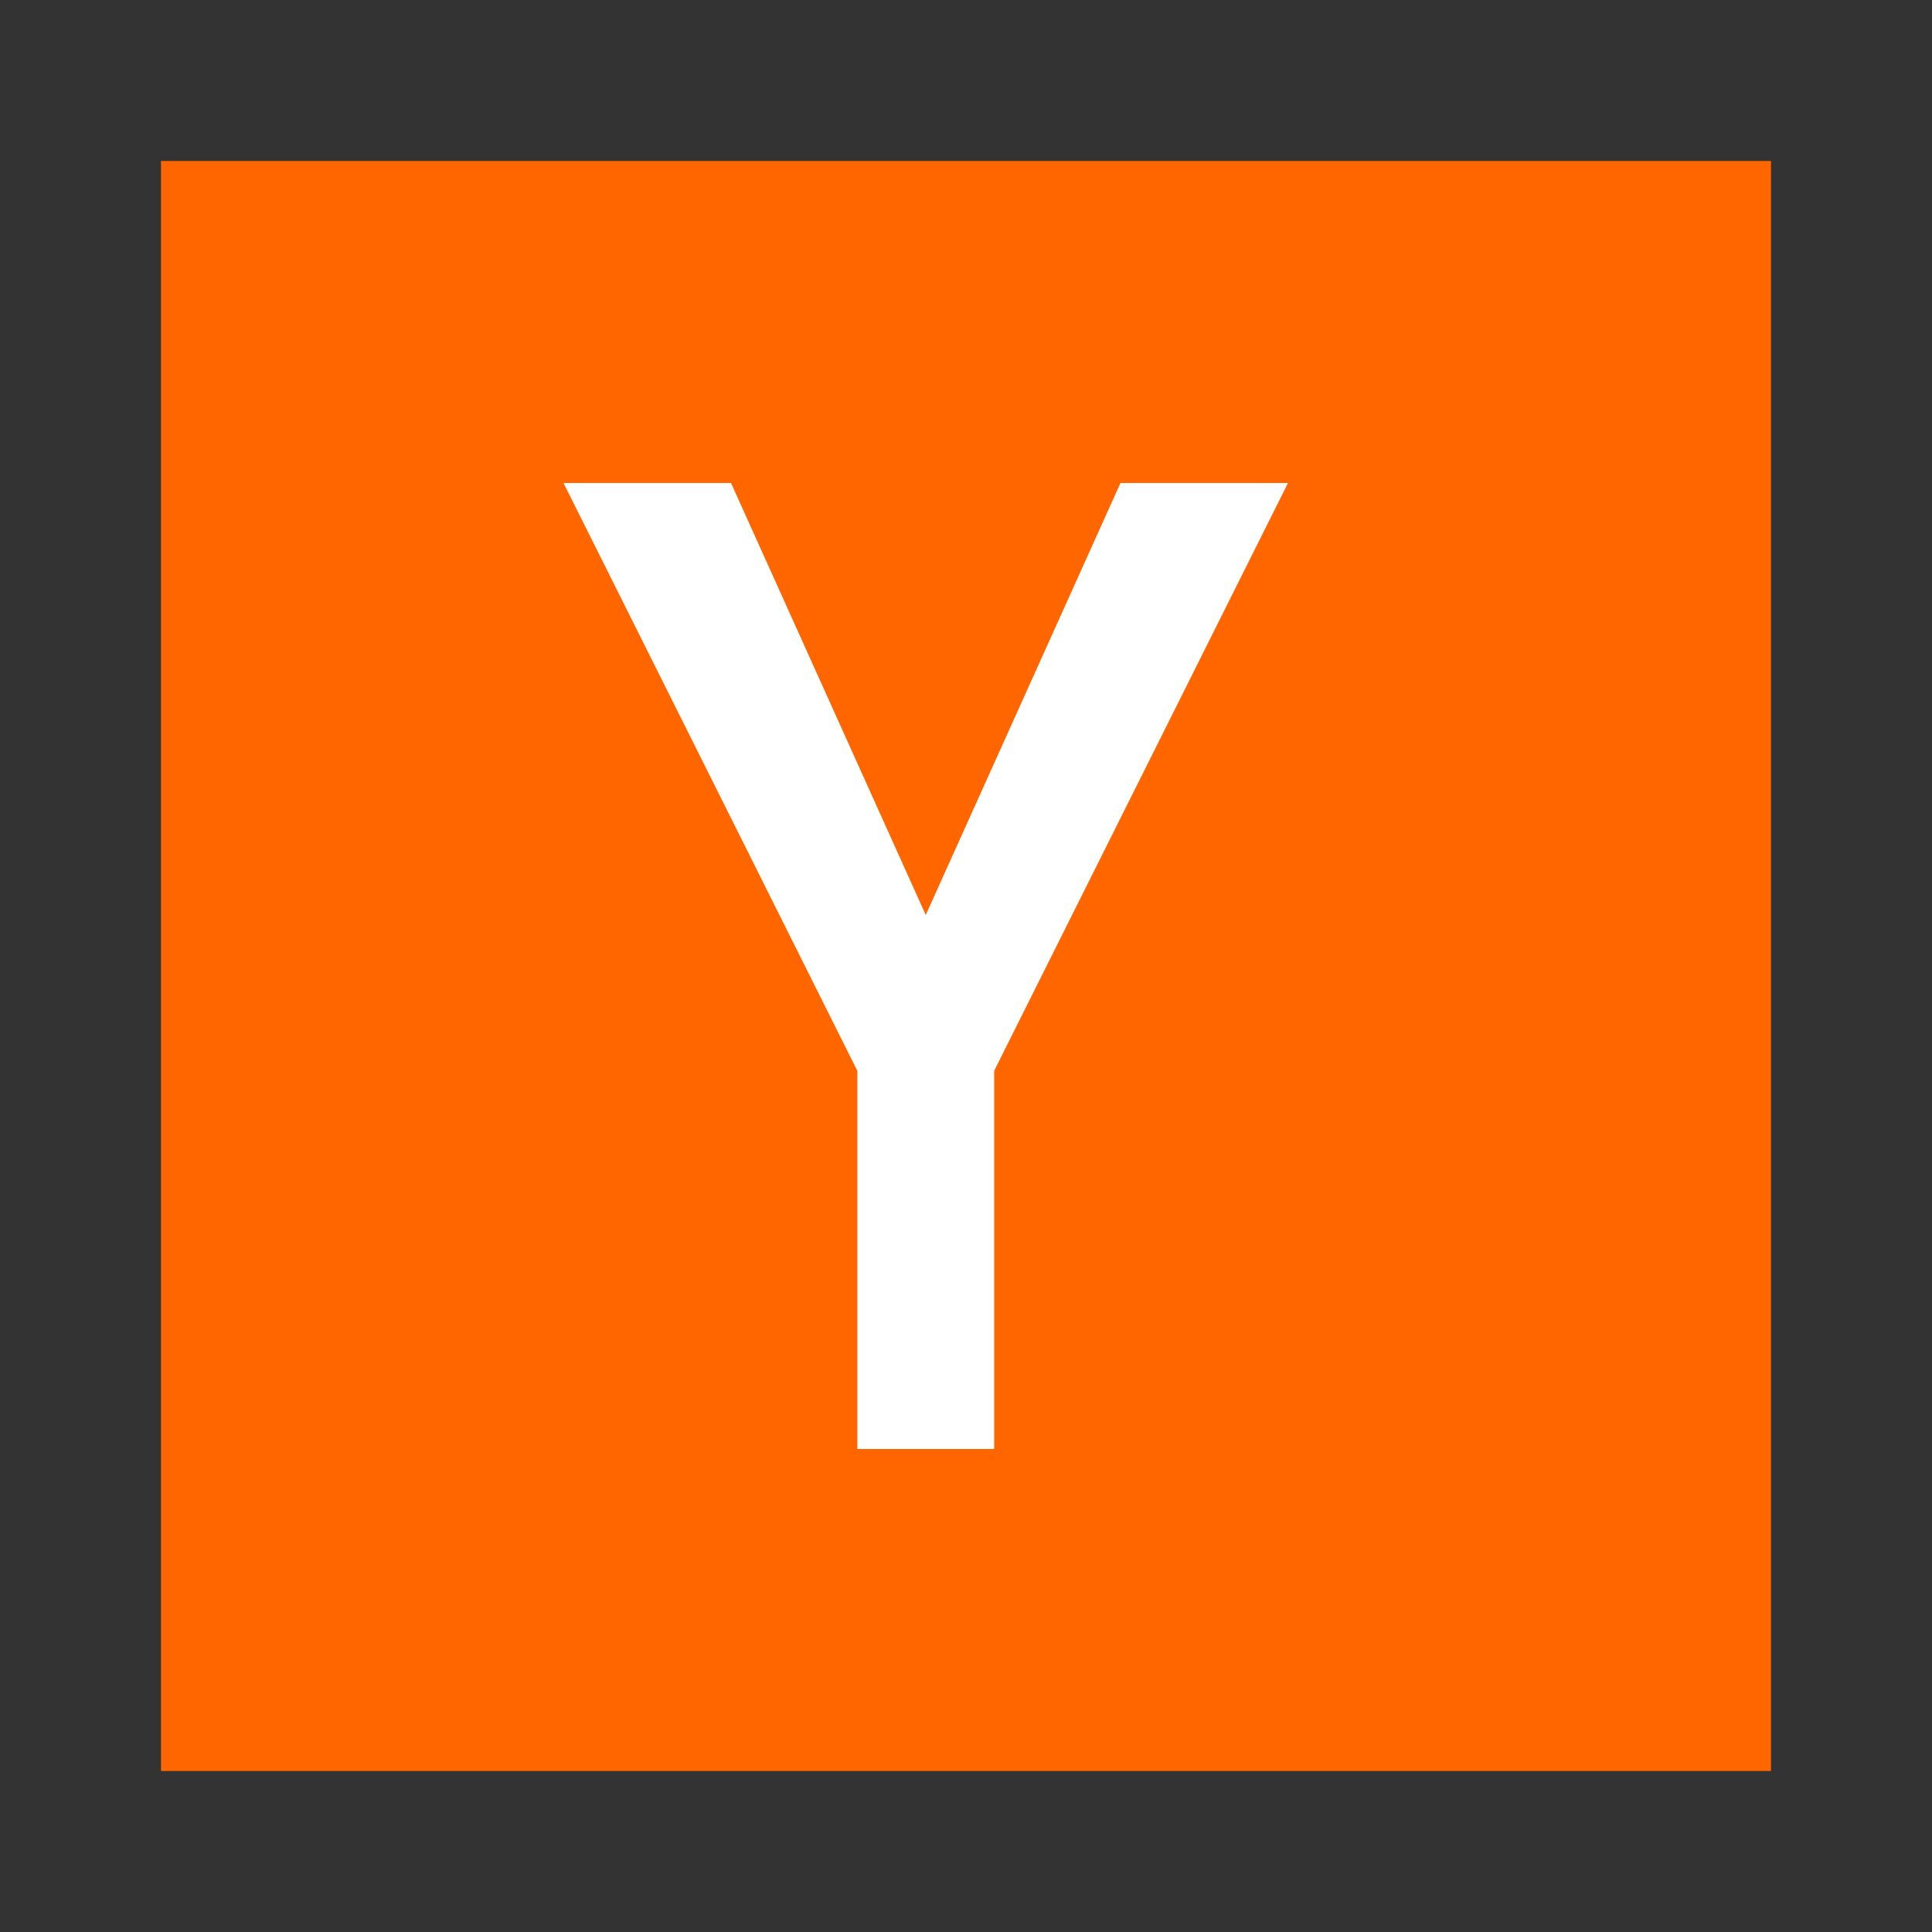 <svg width="24" height="24" viewBox="0 0 24 24" fill="none" xmlns="http://www.w3.org/2000/svg">
<rect x="0" y="0" width="24" height="24" fill="#333333" stroke="none"/>
<path d="M2 2H22V22H2V2Z" fill="#FF6600"/>
<path d="M9.081 6L11.5 11.366L13.919 6H16L12.35 13.302V18H10.65V13.302L7 6H9.081Z" fill="white"/>
</svg>
